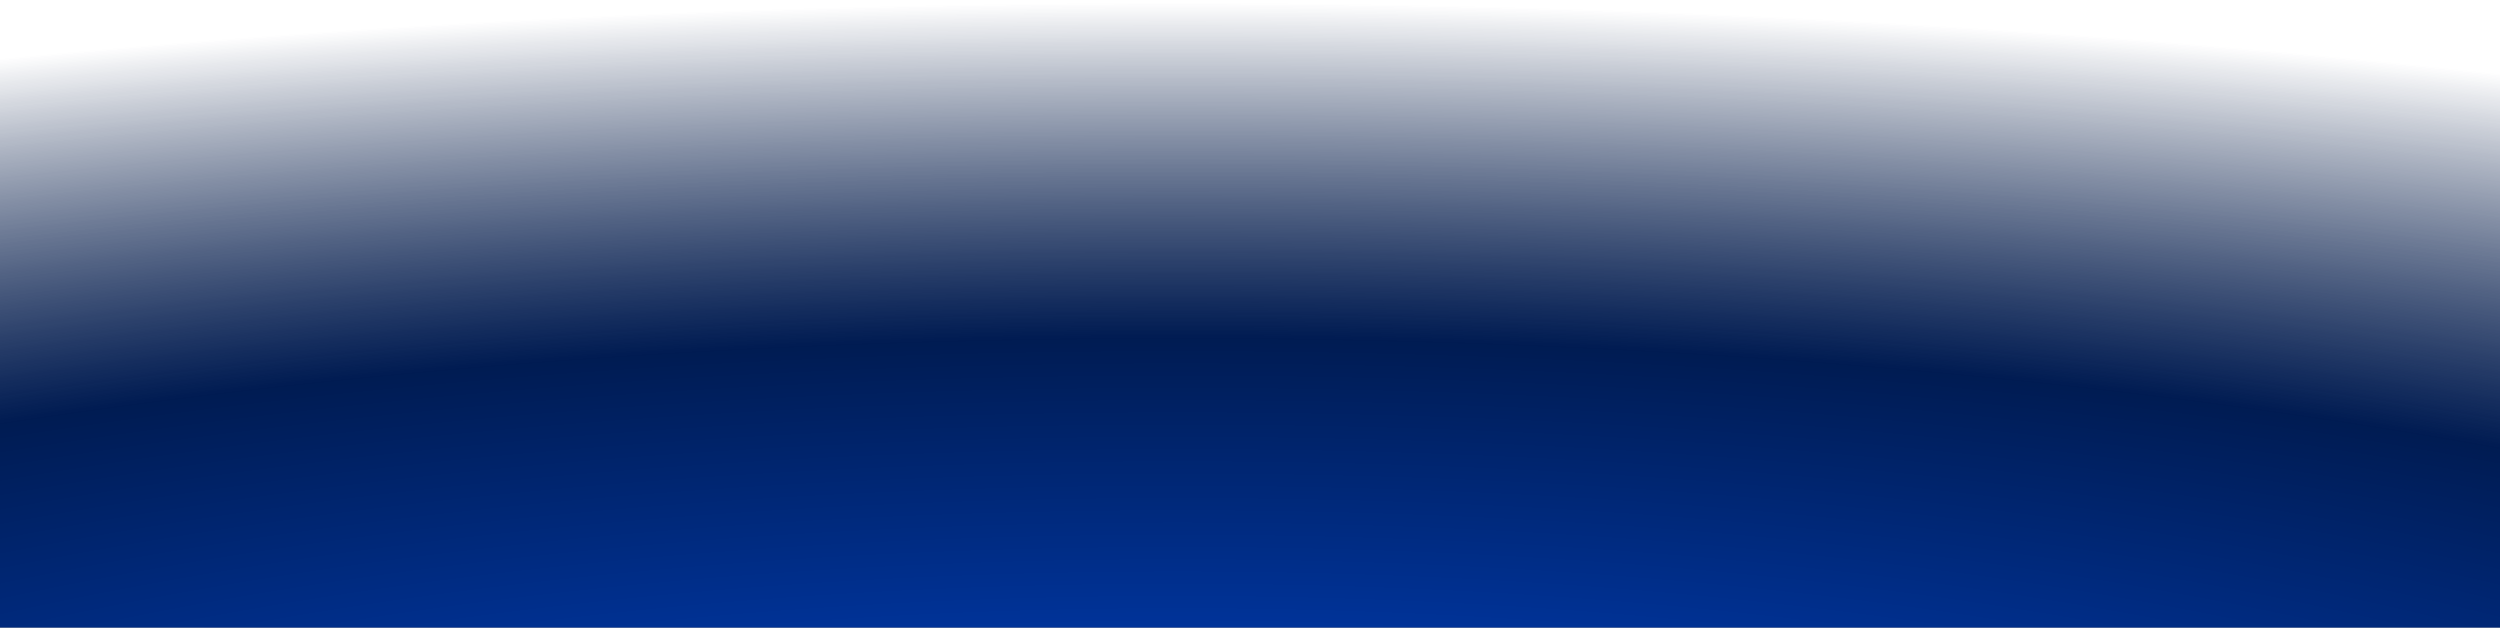 <svg width="1920" height="482" viewBox="0 0 1920 482" fill="none" xmlns="http://www.w3.org/2000/svg">
<g clip-path="url(#clip0_194_7)">
<path d="M903 1610C2483.64 1610 3765 1249.59 3765 805C3765 360.411 2483.64 0 903 0C-677.639 0 -1959 360.411 -1959 805C-1959 1249.59 -677.639 1610 903 1610Z" fill="url(#paint0_radial_194_7)"/>
<path d="M903 1610C2483.64 1610 3765 1249.59 3765 805C3765 360.411 2483.64 0 903 0C-677.639 0 -1959 360.411 -1959 805C-1959 1249.59 -677.639 1610 903 1610Z" fill="url(#paint1_radial_194_7)"/>
</g>
<defs>
<radialGradient id="paint0_radial_194_7" cx="0" cy="0" r="1" gradientUnits="userSpaceOnUse" gradientTransform="translate(903 805) scale(2862 805)">
<stop offset="0.677"/>
<stop offset="1" stop-opacity="0"/>
</radialGradient>
<radialGradient id="paint1_radial_194_7" cx="0" cy="0" r="1" gradientUnits="userSpaceOnUse" gradientTransform="translate(903 805) scale(2862 805)">
<stop stop-color="#0055FF"/>
<stop offset="1" stop-color="#0055FF" stop-opacity="0"/>
</radialGradient>
<clipPath id="clip0_194_7">
<rect width="1920" height="482" fill="white"/>
</clipPath>
</defs>
</svg>
